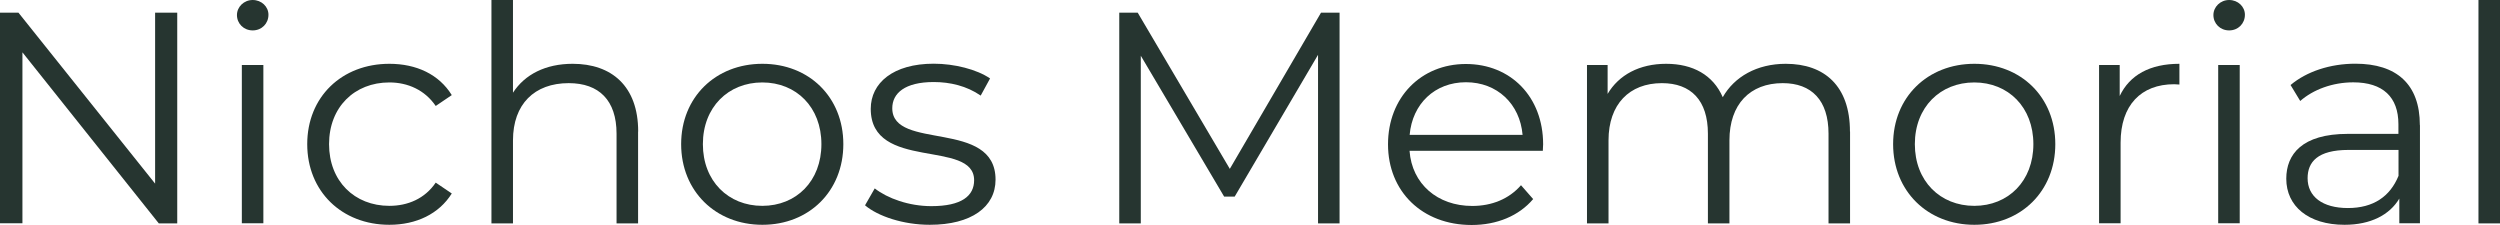 <?xml version="1.0" encoding="UTF-8"?>
<svg id="Capa_2" data-name="Capa 2" xmlns="http://www.w3.org/2000/svg" viewBox="0 0 250.79 22.56">
  <defs>
    <style>
      .cls-1 {
        fill: #263530;
      }
    </style>
  </defs>
  <g id="Slide_1" data-name="Slide 1">
    <g id="Menú_redondeado" data-name="Menú redondeado">
      <g id="Headline">
        <g id="Nichos_memorial" data-name="Nichos memorial">
          <g>
            <path class="cls-1" d="M17.78,1.27v21.14h-1.85L2.25,5.25v17.15H0V1.27h1.85l13.71,17.15V1.27h2.22Z"/>
            <path class="cls-1" d="M23.77,1.51c0-.82.7-1.51,1.58-1.51s1.58.66,1.58,1.48c0,.88-.67,1.57-1.58,1.57s-1.58-.69-1.58-1.54ZM24.26,6.52h2.16v15.88h-2.16V6.52Z"/>
            <path class="cls-1" d="M30.82,14.46c0-4.74,3.47-8.06,8.24-8.06,2.71,0,4.98,1.06,6.26,3.14l-1.61,1.09c-1.09-1.6-2.8-2.36-4.65-2.36-3.5,0-6.05,2.48-6.05,6.19s2.55,6.19,6.05,6.19c1.85,0,3.56-.72,4.65-2.33l1.61,1.09c-1.28,2.05-3.56,3.14-6.26,3.14-4.77,0-8.24-3.35-8.24-8.09Z"/>
            <path class="cls-1" d="M64.01,13.2v9.21h-2.16v-9c0-3.35-1.76-5.07-4.8-5.07-3.44,0-5.59,2.11-5.59,5.74v8.33h-2.16V0h2.16v9.3c1.19-1.84,3.28-2.9,5.99-2.9,3.89,0,6.57,2.23,6.57,6.79Z"/>
            <path class="cls-1" d="M68.33,14.46c0-4.71,3.46-8.06,8.15-8.06s8.12,3.35,8.12,8.06-3.43,8.09-8.12,8.09-8.15-3.38-8.15-8.09ZM82.4,14.46c0-3.71-2.52-6.19-5.93-6.19s-5.96,2.48-5.96,6.19,2.55,6.19,5.96,6.19,5.93-2.48,5.93-6.19Z"/>
            <path class="cls-1" d="M86.78,20.59l.97-1.69c1.28,1,3.43,1.78,5.68,1.78,3.04,0,4.29-1.03,4.29-2.6,0-4.14-10.37-.88-10.37-7.16,0-2.6,2.25-4.53,6.32-4.53,2.07,0,4.32.57,5.65,1.48l-.94,1.72c-1.4-.97-3.07-1.36-4.71-1.36-2.89,0-4.16,1.12-4.16,2.63,0,4.29,10.36,1.06,10.36,7.16,0,2.75-2.43,4.53-6.6,4.53-2.64,0-5.2-.85-6.5-1.96Z"/>
            <path class="cls-1" d="M134.38,1.27v21.14h-2.16V5.5l-8.36,14.22h-1.06l-8.36-14.13v16.82h-2.16V1.27h1.85l9.24,15.67,9.15-15.67h1.85Z"/>
            <path class="cls-1" d="M154.77,15.13h-13.37c.24,3.32,2.8,5.53,6.29,5.53,1.95,0,3.68-.69,4.89-2.08l1.22,1.39c-1.43,1.69-3.65,2.6-6.17,2.6-4.98,0-8.39-3.38-8.39-8.09s3.31-8.06,7.81-8.06,7.75,3.29,7.75,8.06c0,.18-.03.42-.03.66ZM141.4,13.53h11.34c-.27-3.11-2.55-5.28-5.68-5.28s-5.38,2.17-5.65,5.28Z"/>
            <path class="cls-1" d="M185.59,13.2v9.21h-2.16v-9c0-3.35-1.7-5.07-4.59-5.07-3.28,0-5.35,2.11-5.35,5.74v8.33h-2.16v-9c0-3.35-1.7-5.07-4.62-5.07-3.25,0-5.35,2.11-5.35,5.74v8.33h-2.16V6.52h2.07v2.9c1.12-1.9,3.19-3.02,5.87-3.02s4.71,1.12,5.68,3.35c1.16-2.05,3.43-3.35,6.32-3.35,3.89,0,6.44,2.23,6.44,6.79Z"/>
            <path class="cls-1" d="M189.91,14.46c0-4.71,3.46-8.06,8.15-8.06s8.12,3.35,8.12,8.06-3.43,8.09-8.12,8.09-8.15-3.38-8.15-8.09ZM203.98,14.46c0-3.71-2.52-6.19-5.93-6.19s-5.96,2.48-5.96,6.19,2.55,6.19,5.96,6.19,5.93-2.48,5.93-6.19Z"/>
            <path class="cls-1" d="M218.63,6.4v2.08c-.18,0-.37-.03-.52-.03-3.34,0-5.38,2.11-5.38,5.86v8.09h-2.16V6.52h2.07v3.11c1-2.11,3.04-3.23,5.99-3.23Z"/>
            <path class="cls-1" d="M222.04,1.51c0-.82.7-1.51,1.58-1.51s1.58.66,1.58,1.48c0,.88-.67,1.57-1.58,1.57s-1.58-.69-1.58-1.54ZM222.52,6.52h2.16v15.88h-2.16V6.52Z"/>
            <path class="cls-1" d="M242.76,12.56v9.84h-2.07v-2.48c-.97,1.63-2.86,2.63-5.5,2.63-3.62,0-5.84-1.87-5.84-4.62,0-2.45,1.58-4.5,6.17-4.5h5.08v-.97c0-2.72-1.55-4.2-4.53-4.2-2.07,0-4.01.72-5.32,1.87l-.97-1.6c1.61-1.36,3.98-2.14,6.5-2.14,4.13,0,6.47,2.05,6.47,6.16ZM240.61,17.64v-2.6h-5.02c-3.1,0-4.1,1.21-4.1,2.84,0,1.84,1.49,2.99,4.04,2.99s4.23-1.15,5.08-3.23Z"/>
            <path class="cls-1" d="M248.63,0h2.16v22.41h-2.16V0Z"/>
          </g>
        </g>
      </g>
    </g>
  </g>
</svg>